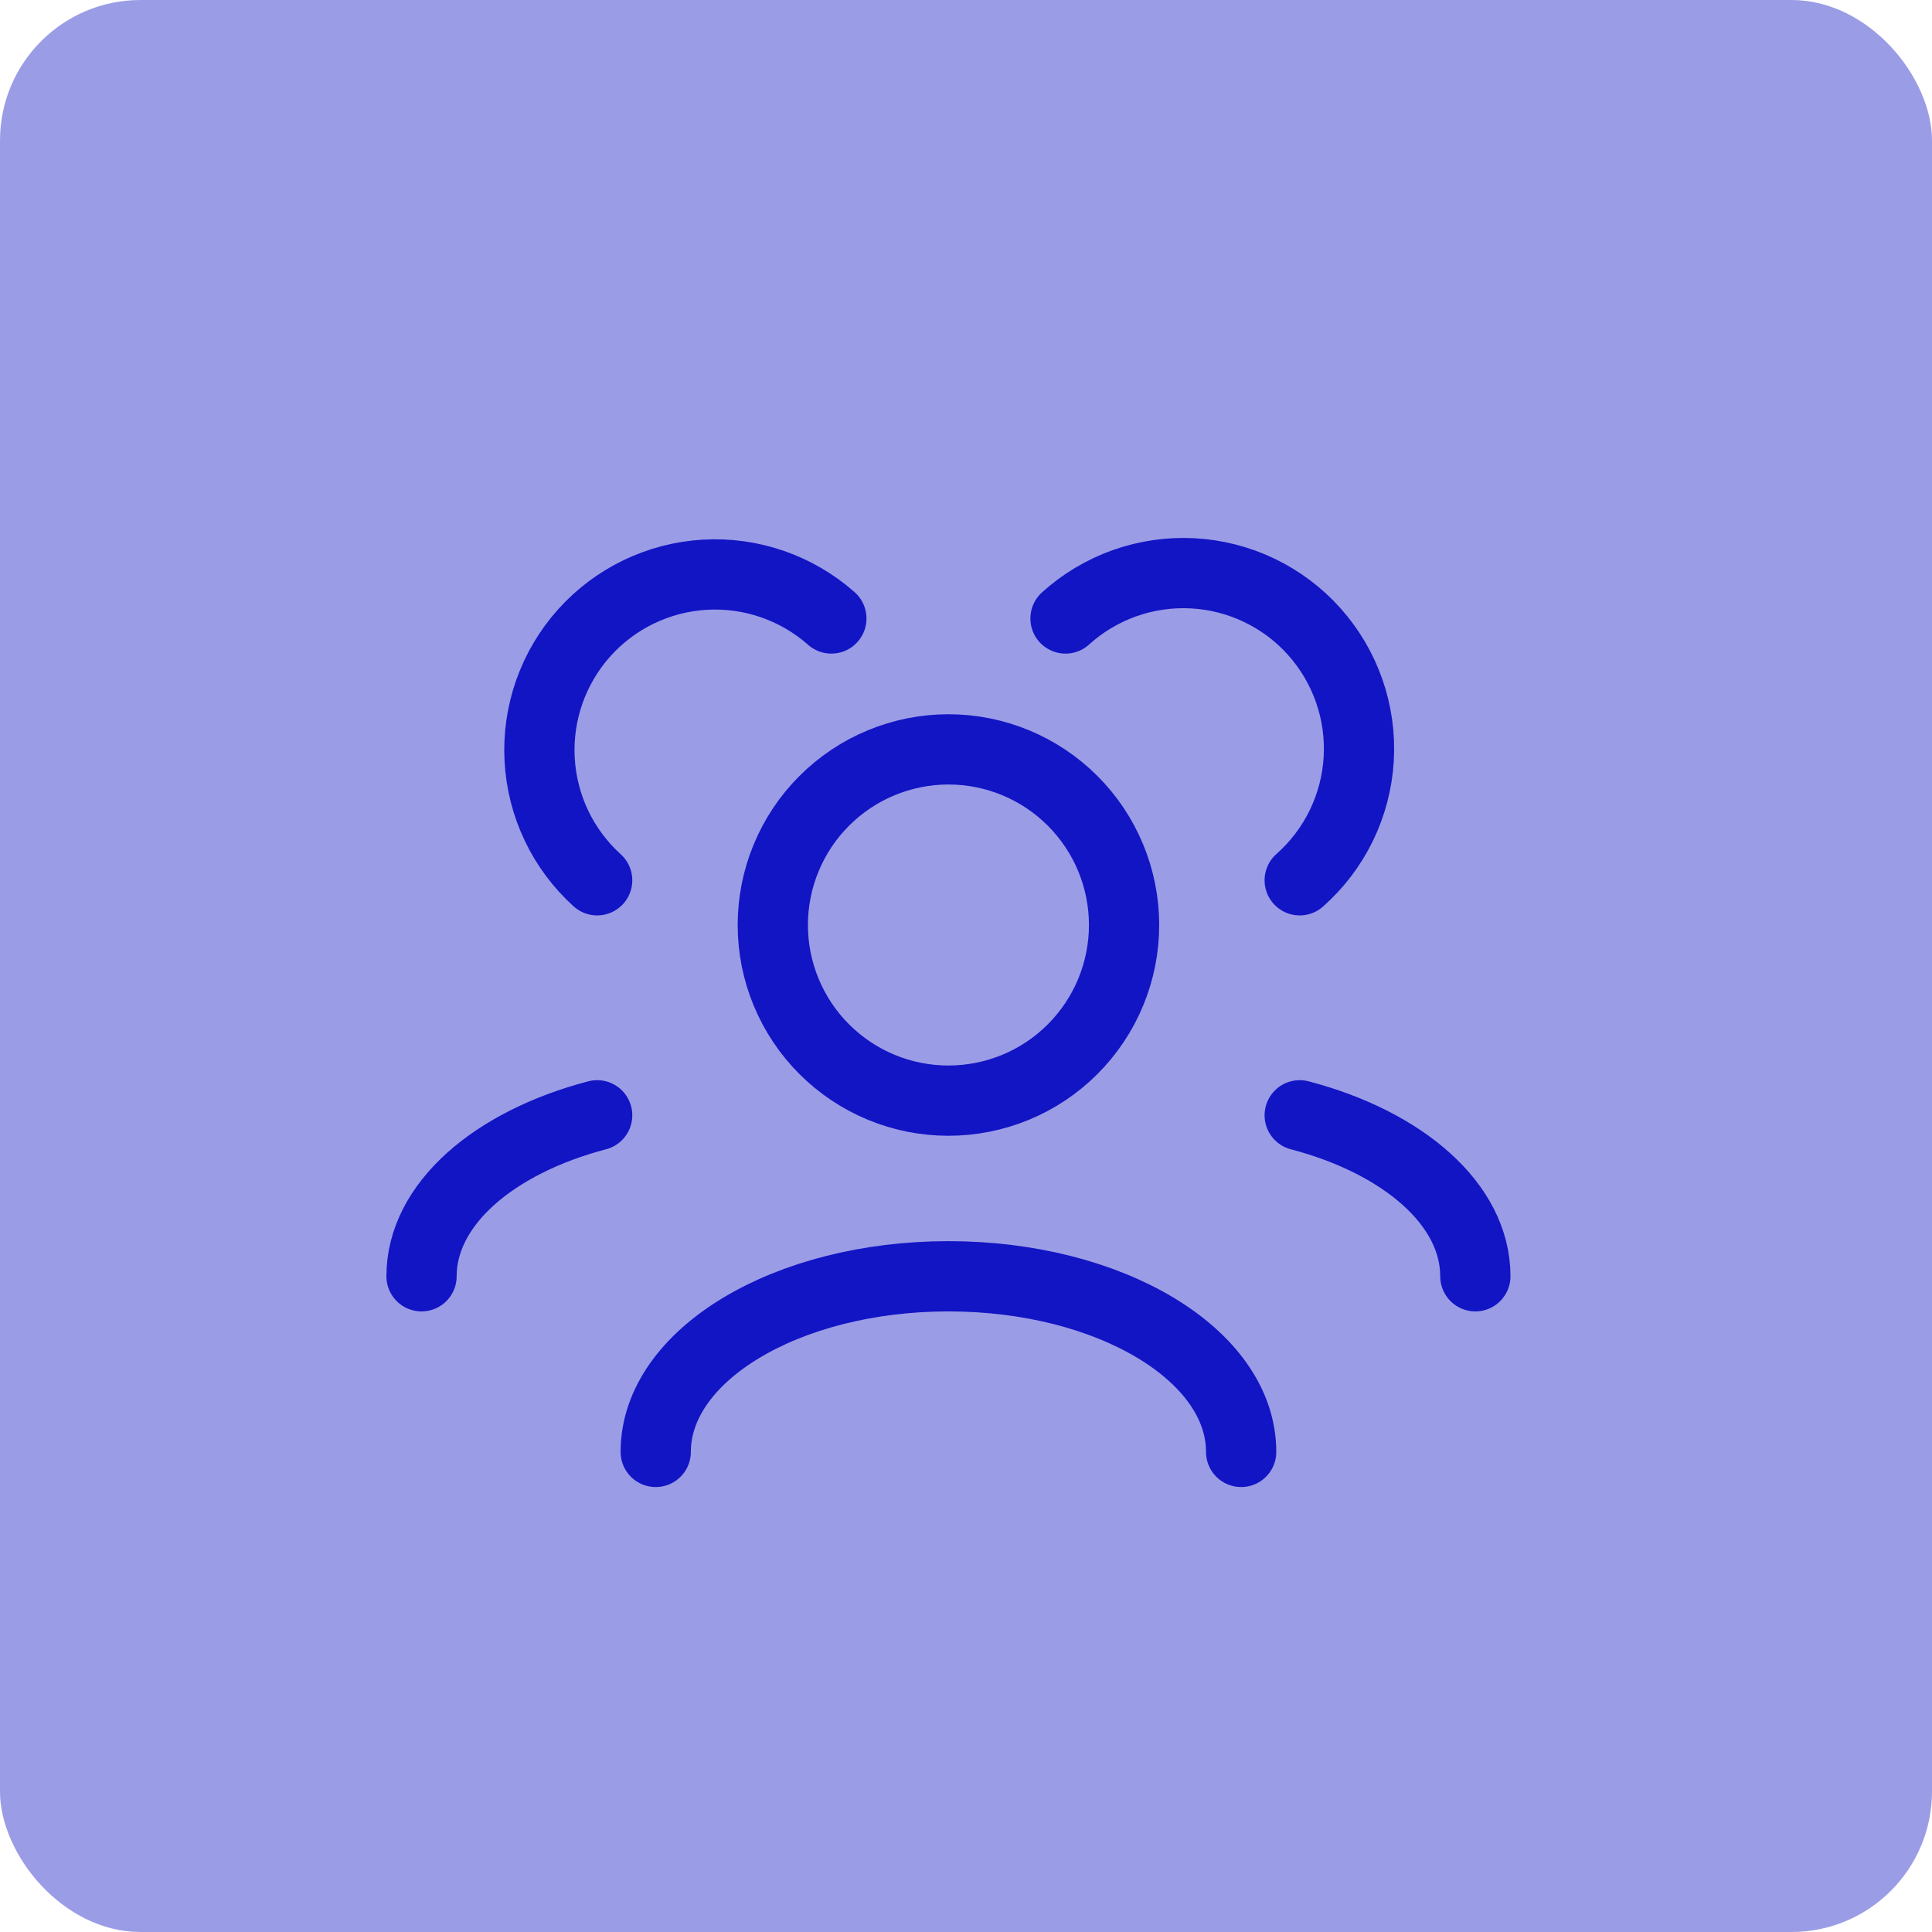 <svg width="55" height="55" viewBox="0 0 55 55" fill="none" xmlns="http://www.w3.org/2000/svg">
<rect width="55" height="55" rx="4" fill="#1215C4" fill-opacity="0.42"/>
<path d="M35.333 41.333C35.333 38.572 31.602 36.333 27 36.333C22.398 36.333 18.667 38.572 18.667 41.333M42 36.333C42 34.283 39.943 32.522 37 31.75M12 36.333C12 34.283 14.057 32.522 17 31.75M37 25.06C37.494 24.623 37.896 24.094 38.185 23.501C38.473 22.908 38.641 22.265 38.68 21.607C38.718 20.949 38.627 20.29 38.409 19.667C38.192 19.045 37.854 18.472 37.415 17.981C36.976 17.489 36.444 17.09 35.849 16.805C35.255 16.52 34.61 16.356 33.952 16.321C33.294 16.286 32.635 16.382 32.014 16.602C31.393 16.823 30.822 17.164 30.333 17.607M17 25.06C16.02 24.174 15.432 22.936 15.362 21.616C15.292 20.297 15.748 19.004 16.628 18.019C17.509 17.035 18.744 16.439 20.062 16.361C21.381 16.284 22.677 16.732 23.667 17.607M27 31.333C26.343 31.333 25.693 31.204 25.087 30.953C24.48 30.701 23.929 30.333 23.465 29.869C23 29.405 22.632 28.853 22.381 28.247C22.129 27.64 22 26.99 22 26.333C22 25.677 22.129 25.026 22.381 24.42C22.632 23.813 23 23.262 23.465 22.798C23.929 22.334 24.48 21.965 25.087 21.714C25.693 21.463 26.343 21.333 27 21.333C28.326 21.333 29.598 21.86 30.535 22.798C31.473 23.735 32 25.007 32 26.333C32 27.659 31.473 28.931 30.535 29.869C29.598 30.807 28.326 31.333 27 31.333Z" stroke="#1215C4" stroke-width="2" stroke-linecap="round" stroke-linejoin="round"/>
</svg>
